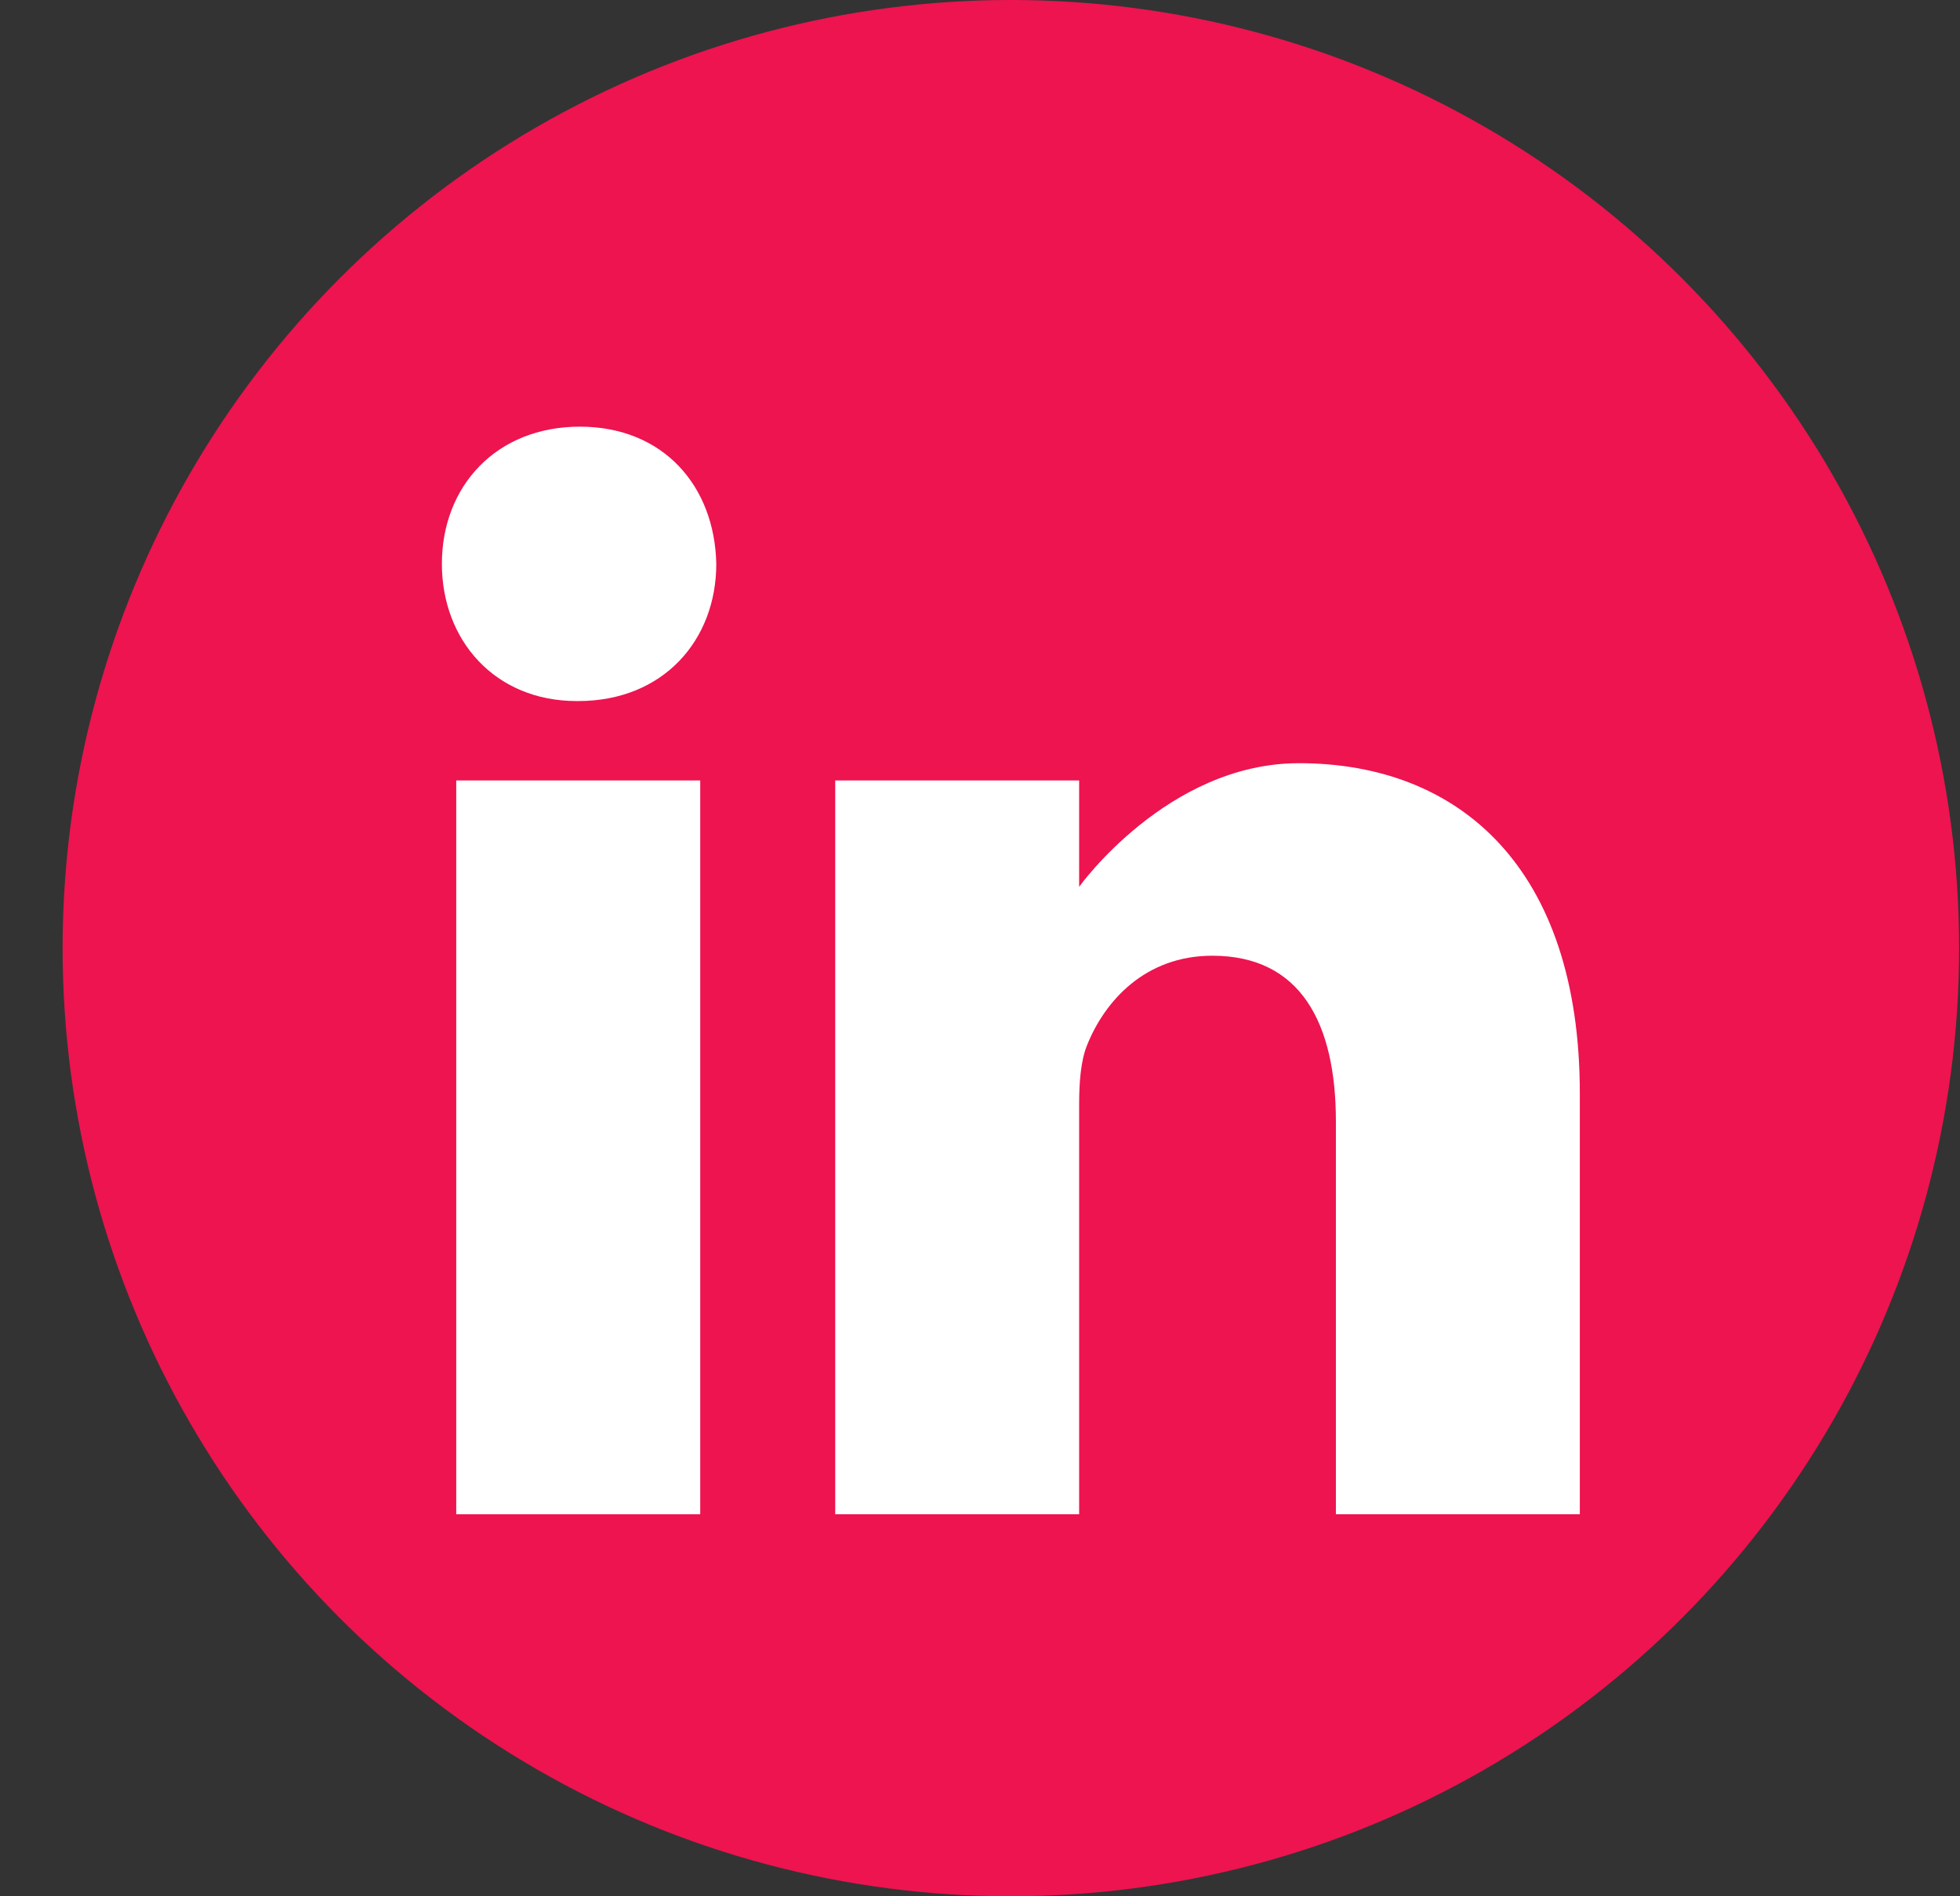 <svg width="31" height="30" viewBox="0 0 31 30" fill="none" xmlns="http://www.w3.org/2000/svg">
<rect x="0" y="0" width="31" height="30" fill="#333333" stroke="none"/>
<g clip-path="url(#clip0_4078_3079)">
<ellipse cx="15.988" cy="15" rx="14.998" ry="15" fill="#ED1450"/>
<path d="M9.171 6.75C7.852 6.75 6.989 7.688 6.989 8.921C6.989 10.127 7.826 11.091 9.121 11.091H9.146C10.491 11.091 11.329 10.127 11.329 8.921C11.304 7.688 10.491 6.75 9.171 6.75V6.75Z" fill="white"/>
<path d="M7.216 12.347H11.075V23.956H7.216V12.347Z" fill="white"/>
<path d="M20.545 12.074C18.464 12.074 17.068 14.03 17.068 14.03V12.347H13.21V23.956H17.068V17.473C17.068 17.126 17.093 16.779 17.195 16.531C17.474 15.838 18.109 15.12 19.175 15.12C20.571 15.12 21.129 16.184 21.129 17.745V23.956H24.987V17.299C24.987 13.733 23.084 12.074 20.545 12.074V12.074Z" fill="white"/>
</g>
<defs>
<clipPath id="clip0_4078_3079">
<rect width="29.997" height="30" fill="white" transform="translate(0.99)"/>
</clipPath>
</defs>
</svg>
